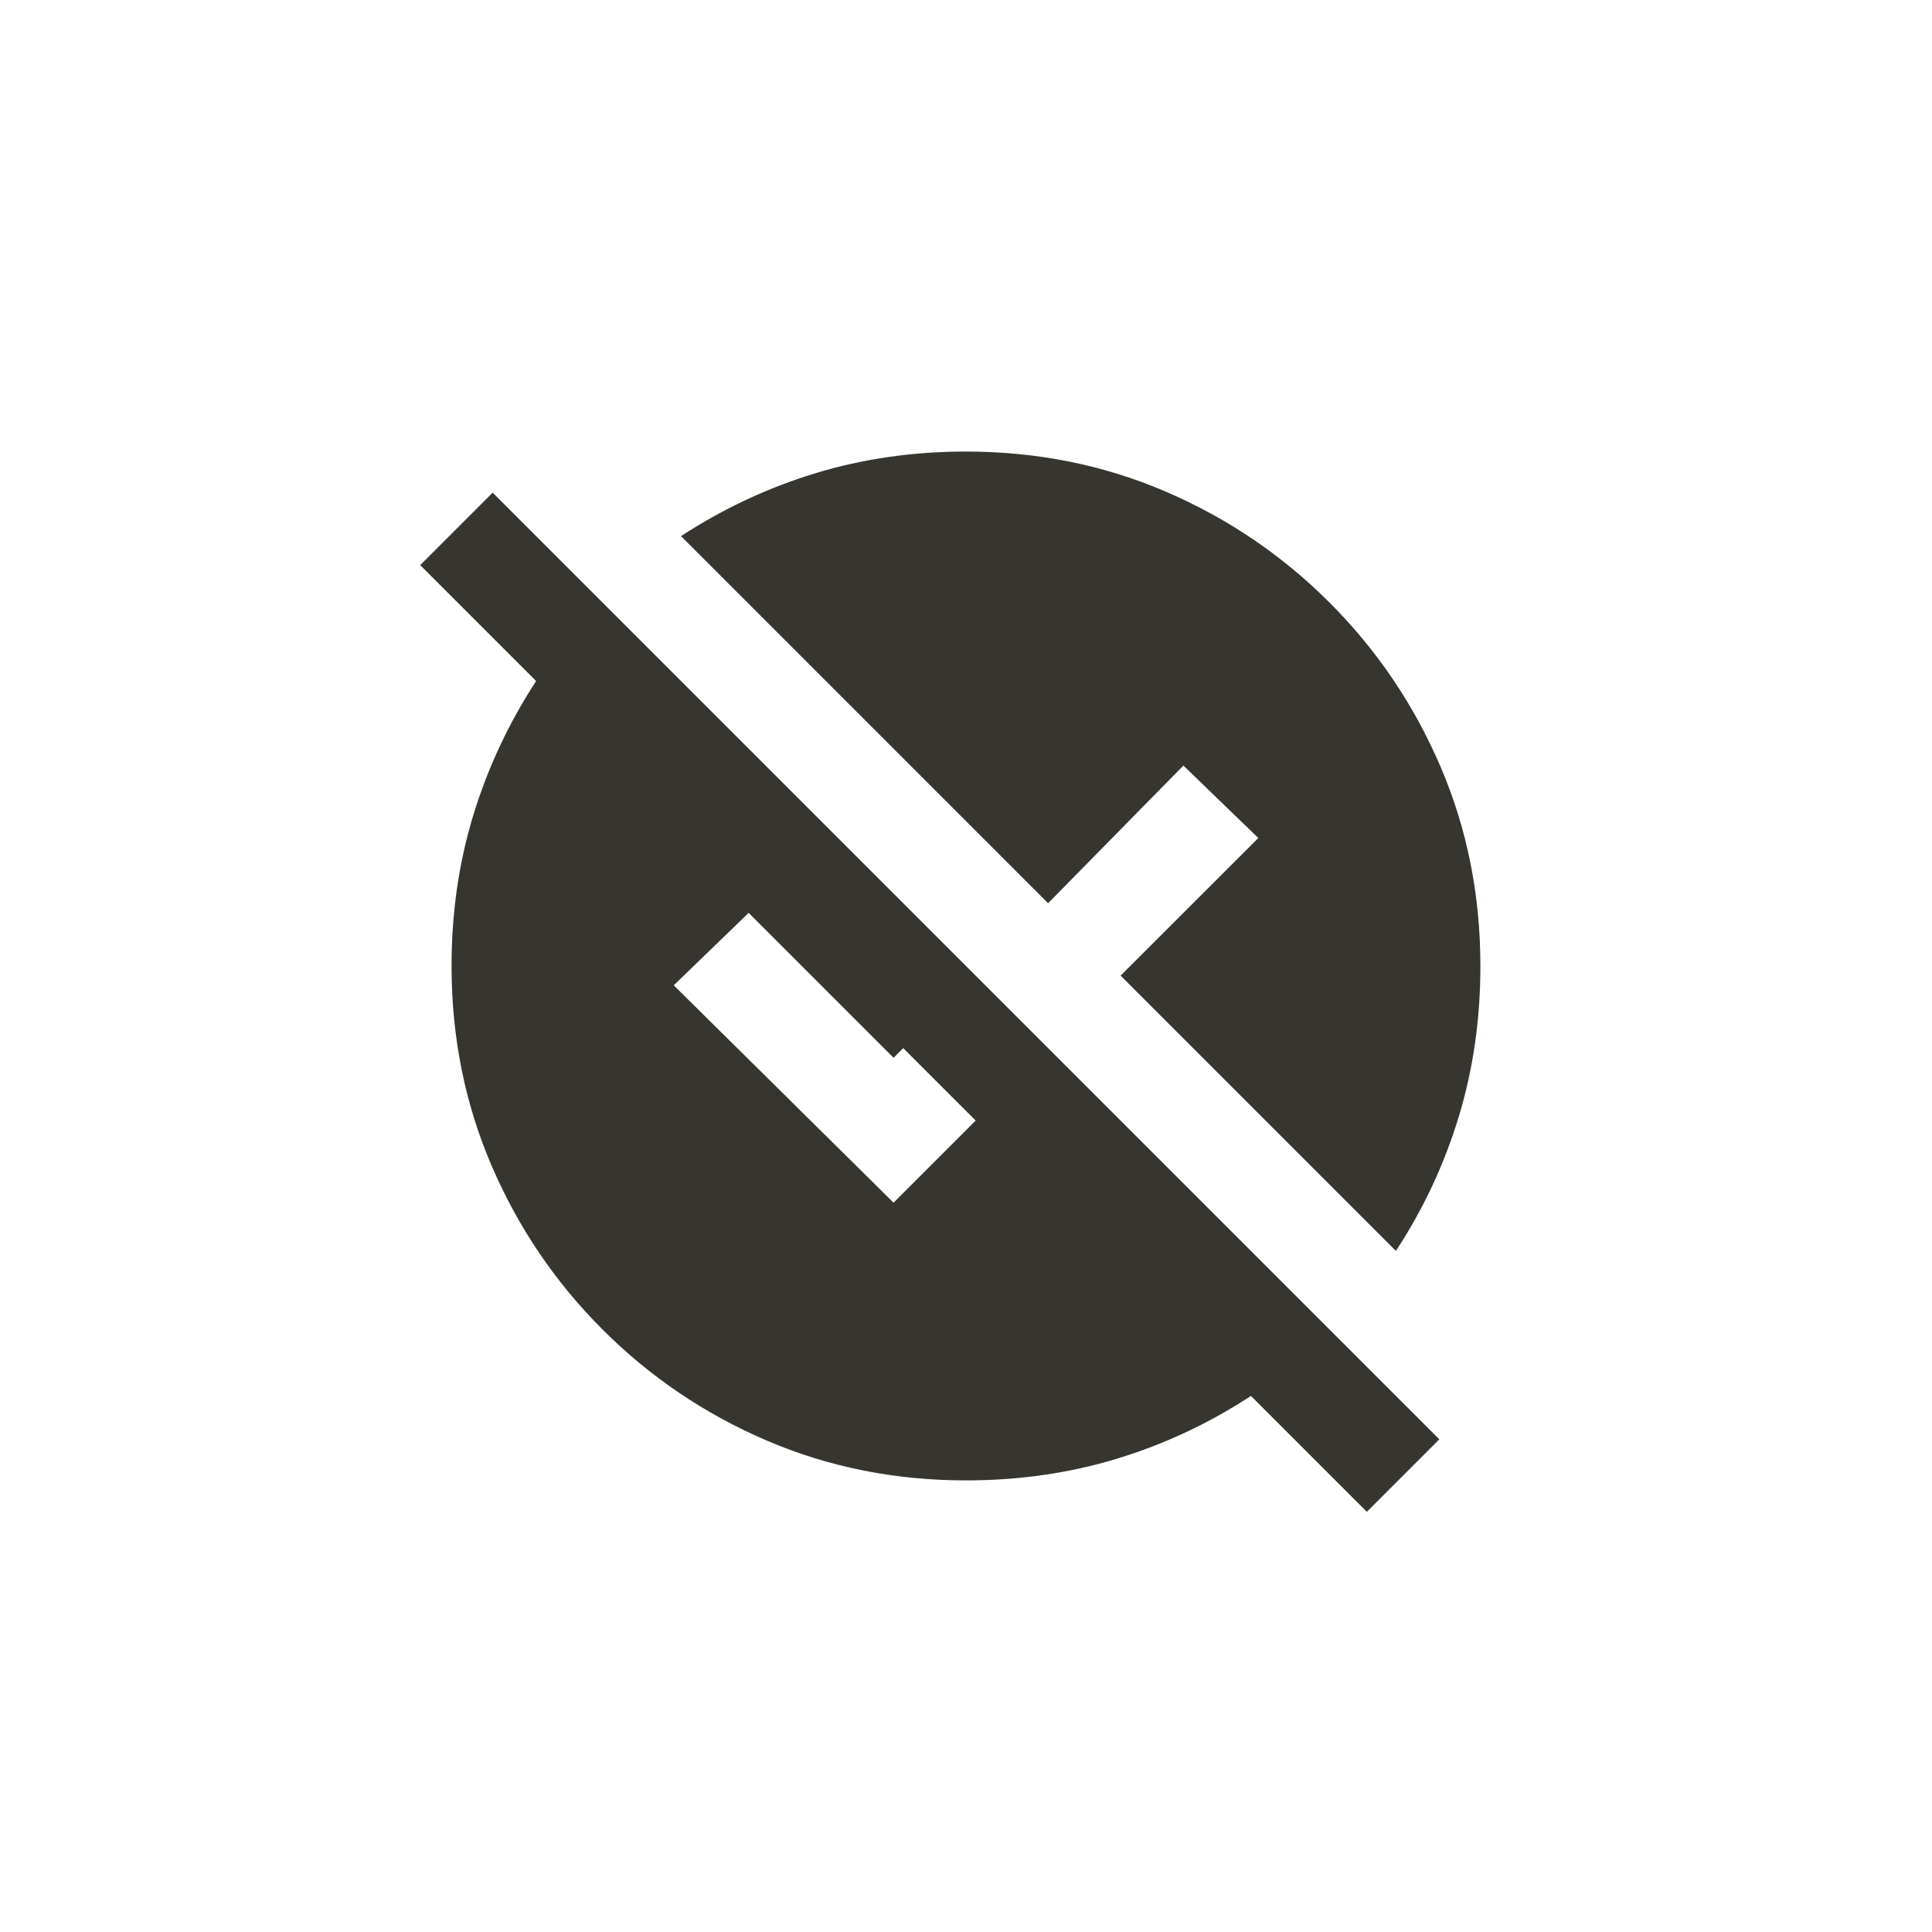 <!-- Generated by IcoMoon.io -->
<svg version="1.1" xmlns="http://www.w3.org/2000/svg" width="40" height="40" viewBox="0 0 40 40">
<title>mt-unpublished</title>
<path fill="#37352f" d="M29.8 29.8l-19.6-19.6-1.5 1.5 2.4 2.4q-0.849 1.3-1.3 2.775t-0.451 3.125q0 2.2 0.825 4.125t2.3 3.4 3.4 2.3 4.125 0.825q1.649 0 3.125-0.449t2.775-1.3l2.4 2.4zM18.5 24.9l-4.551-4.5 1.551-1.5 3 3 0.2-0.2 1.5 1.5zM21.7 18.7l-7.6-7.6q1.3-0.849 2.775-1.3t3.125-0.451q2.2 0 4.125 0.825t3.4 2.3 2.3 3.4 0.825 4.125q0 1.649-0.449 3.125t-1.3 2.775l-5.7-5.7 2.851-2.849-1.551-1.5z"></path>
</svg>
